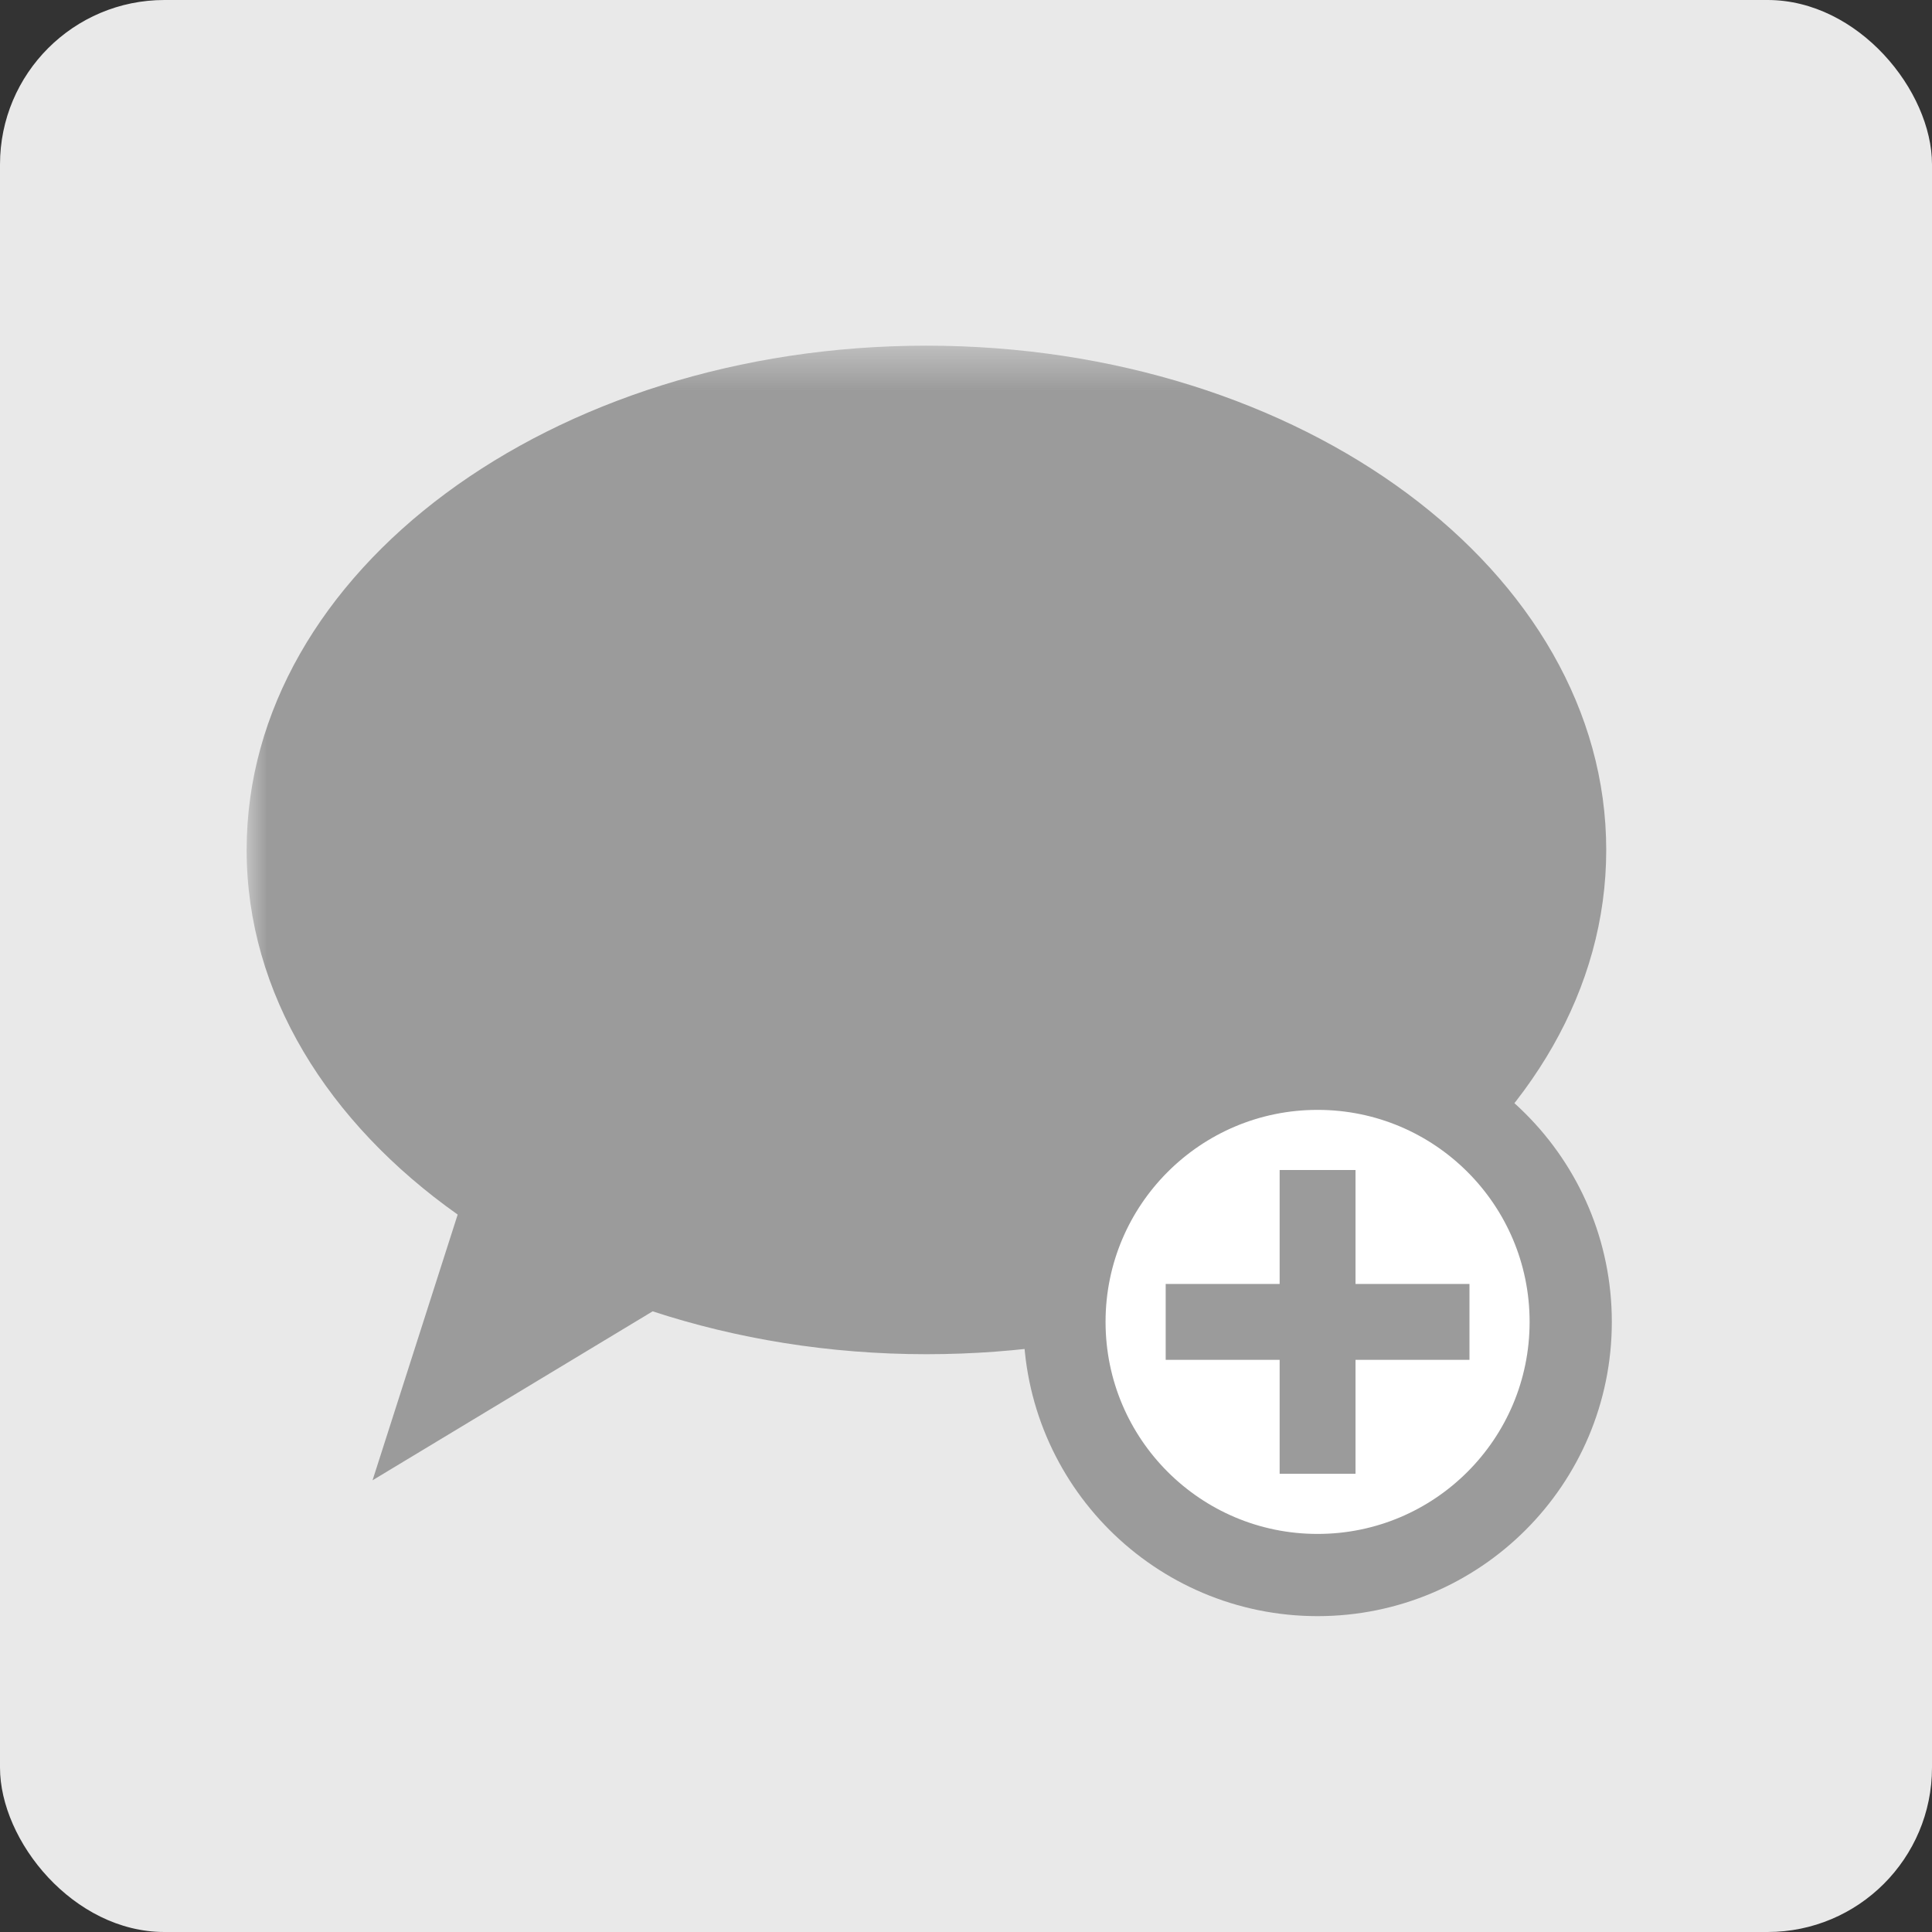 <?xml version="1.0" encoding="UTF-8"?>
<svg width="47px" height="47px" viewBox="0 0 47 47" version="1.1" xmlns="http://www.w3.org/2000/svg" xmlns:xlink="http://www.w3.org/1999/xlink">
    <rect x="0" y="0" width="47" height="47" fill="#333333" stroke="none"/>
    <!-- Generator: Sketch 61.2 (89653) - https://sketch.com -->
    <title>pic_edit03 over</title>
    <desc>Created with Sketch.</desc>
    <defs>
        <polygon id="path-1" points="8.18181818e-05 0.41 35.345 0.41 35.345 29.906 8.18181818e-05 29.906"></polygon>
    </defs>
    <g id="Page-1" stroke="none" stroke-width="1" fill="none" fill-rule="evenodd">
        <g id="COMPORTEMENTS" transform="translate(-733, -2822)">
            <g id="pic_edit03-over" transform="translate(733, 2822)">
                <rect id="Rectangle-Copy-26" fill="#E9E9E9" x="0" y="0" width="47" height="47" rx="4"></rect>
                <g id="Group-2-Copy" transform="translate(6, 8)">
                    <g id="Group-3">
                        <mask id="mask-2" fill="white">
                            <use xlink:href="#path-1"></use>
                        </mask>
                        <g id="Clip-2"></g>
                        <path d="M16.538,0.409 C7.404,0.409 8.18181818e-05,5.902 8.18181818e-05,12.677 C8.18181818e-05,16.169 1.977,19.313 5.134,21.547 L3.063,28.011 L9.877,23.901 C11.916,24.568 14.166,24.944 16.538,24.944 C25.671,24.944 33.075,19.452 33.075,12.677 C33.075,5.902 25.671,0.409 16.538,0.409" id="Fill-1" fill="#9B9B9B" mask="url(#mask-2)"></path>
                    </g>
                    <g id="Group" transform="translate(19.895, 18)">
                        <path d="M0,6.157 C0,2.757 2.757,0 6.158,0 C9.559,0 12.316,2.757 12.316,6.157 C12.316,9.559 9.559,12.316 6.158,12.316 C2.757,12.316 0,9.559 0,6.157 Z" id="Stroke-6" stroke="#9B9B9B" stroke-width="2" fill="#FFFFFF"></path>
                        <polygon id="Fill-8" fill="#9B9B9B" points="9.853 5.235 7.081 5.235 7.081 2.463 5.235 2.463 5.235 5.235 2.463 5.235 2.463 7.081 5.235 7.081 5.235 9.853 7.081 9.853 7.081 7.081 9.853 7.081"></polygon>
                    </g>
                </g>
            </g>
        </g>
    </g>
</svg>